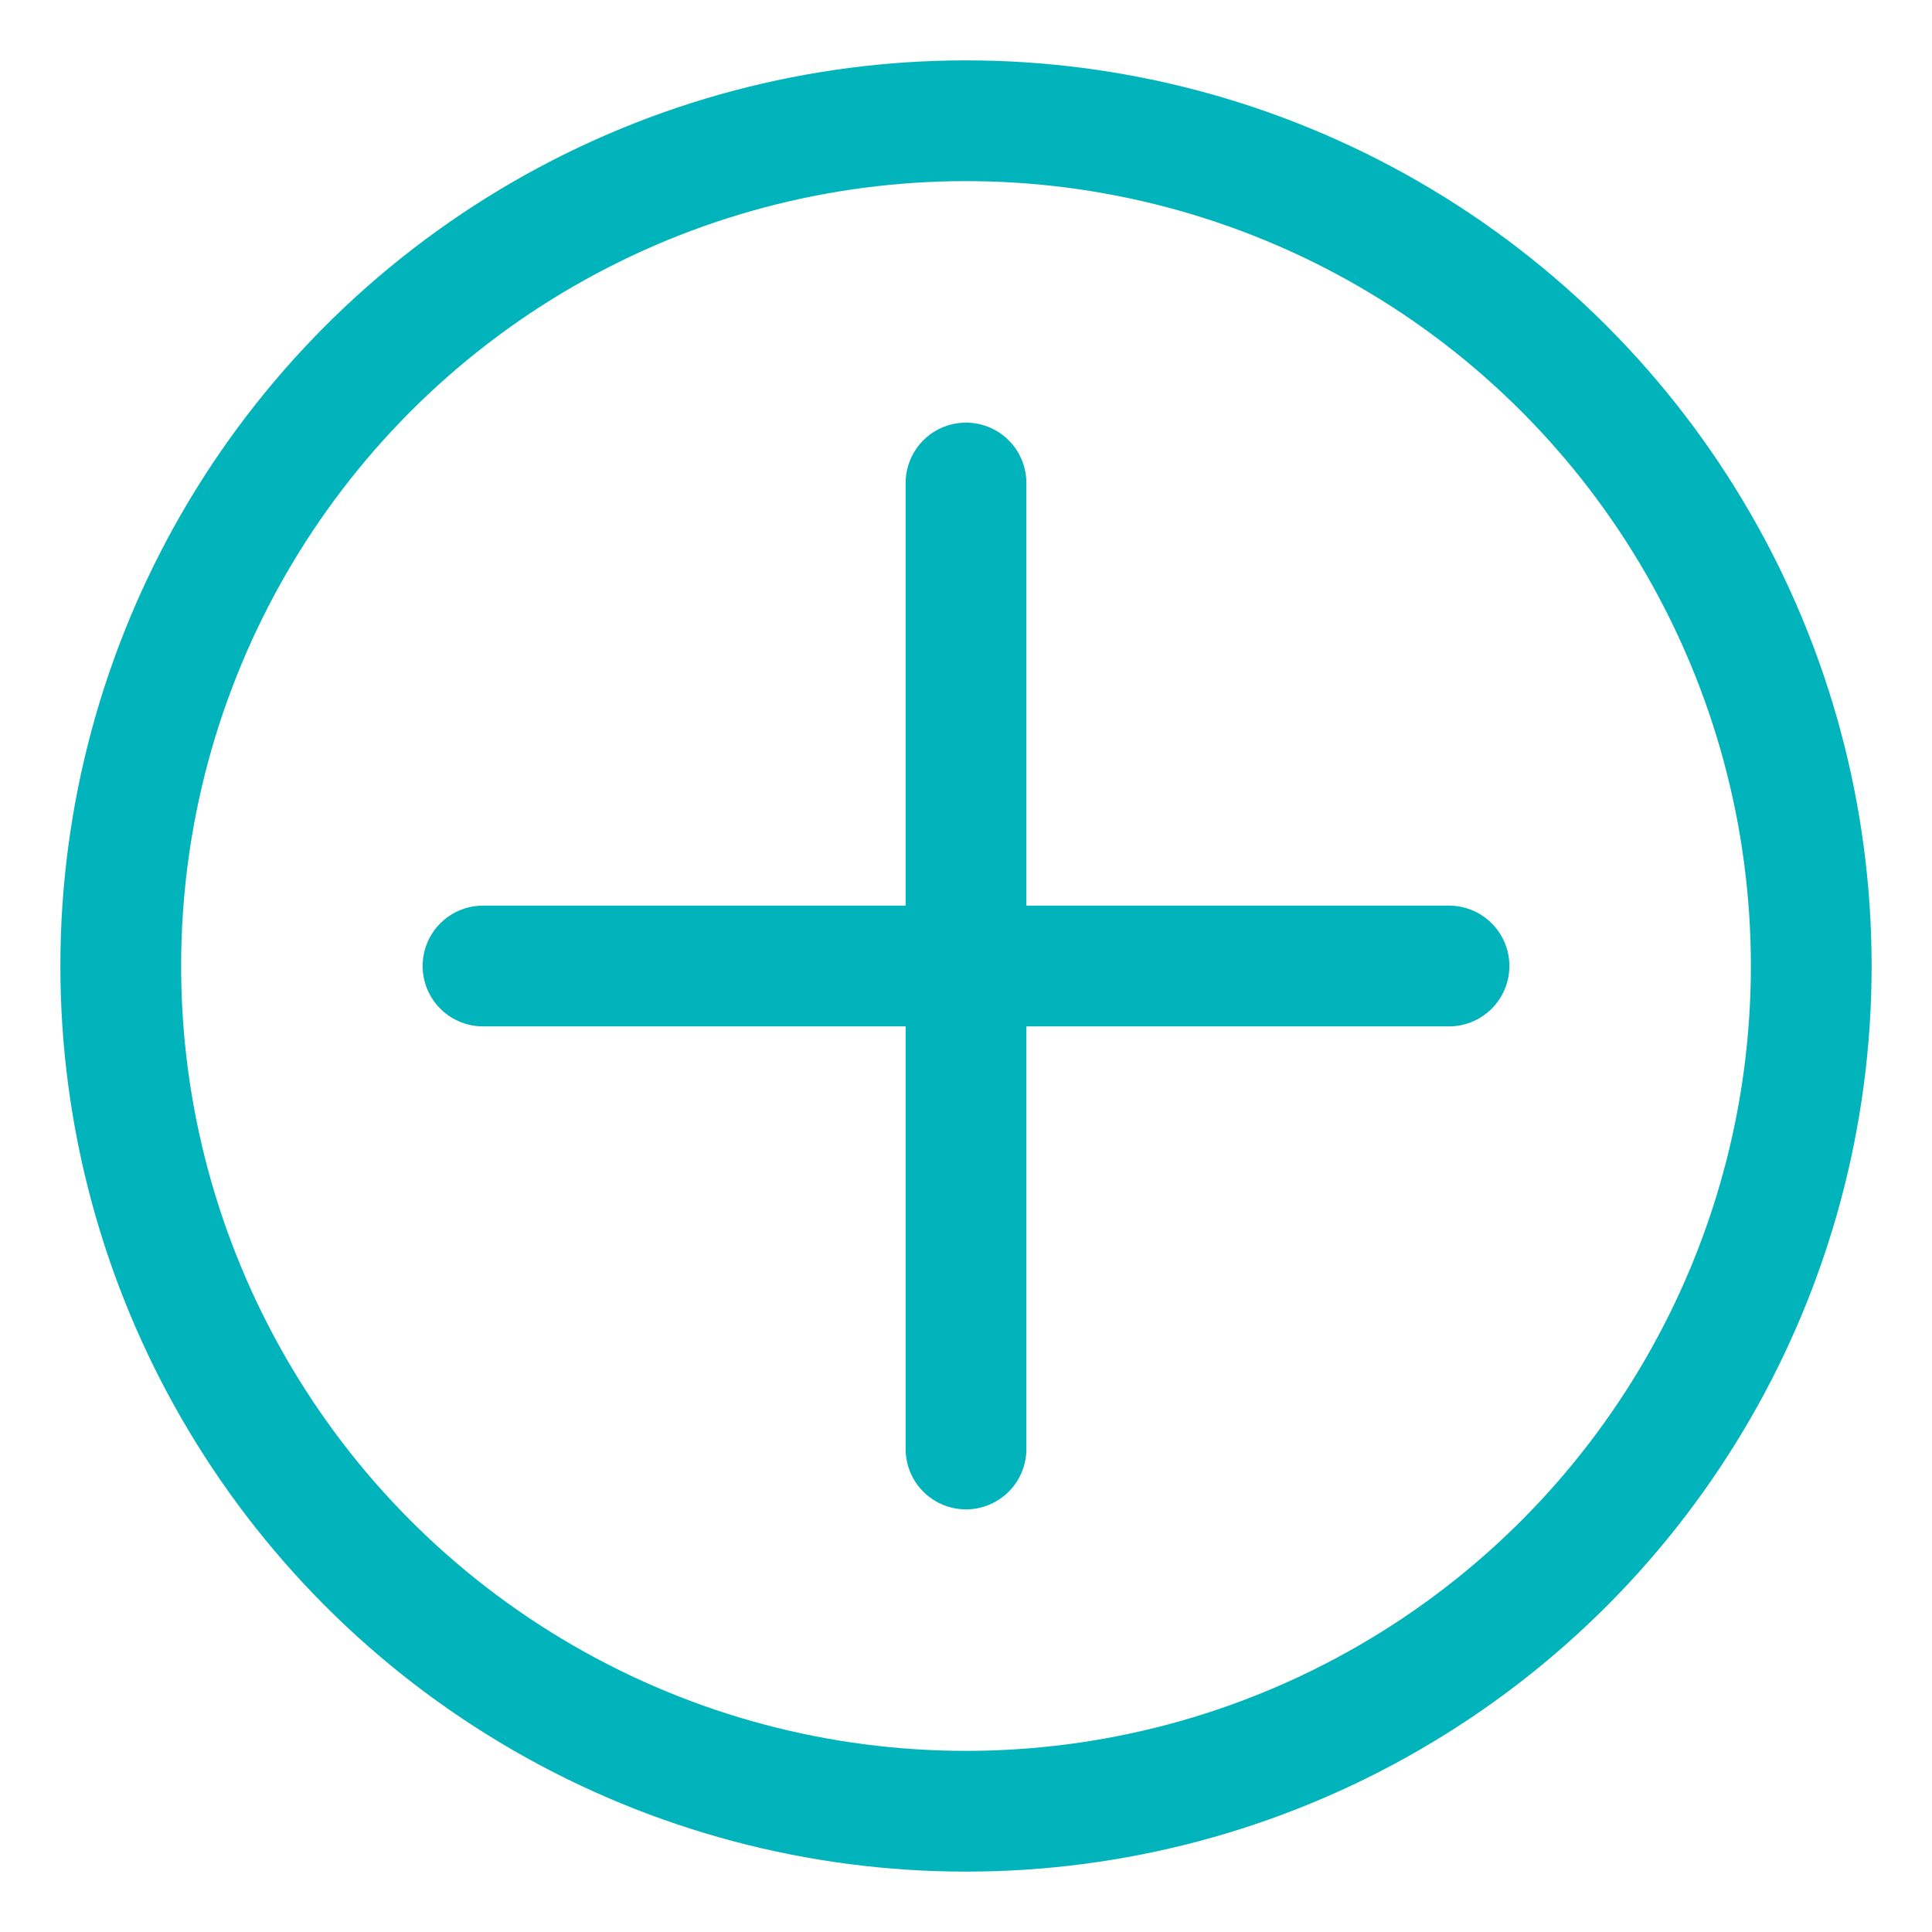 <?xml version="1.0" encoding="UTF-8"?>
<svg width="16px" height="16px" viewBox="0 0 16 16" version="1.1" xmlns="http://www.w3.org/2000/svg" xmlns:xlink="http://www.w3.org/1999/xlink">
    <!-- Generator: Sketch 49.1 (51147) - http://www.bohemiancoding.com/sketch -->
    <title>PLUS TURQUOISE</title>
    <desc>Created with Sketch.</desc>
    <defs></defs>
    <g id="PLUS-BLEU-PALE" stroke="none" stroke-width="1" fill="none" fill-rule="evenodd">
        <g id="Group-2" transform="translate(1, 1)" stroke="#01B4BC">
            <path d="M7,3 L7,11" id="Line-2" stroke-linecap="round" stroke-linejoin="round"></path>
            <path d="M11,7 L3,7" id="Line-2-Copy" stroke-linecap="round" stroke-linejoin="round"></path>
            <circle id="Oval-4" cx="7" cy="7" r="7"></circle>
        </g>
    </g>
</svg>